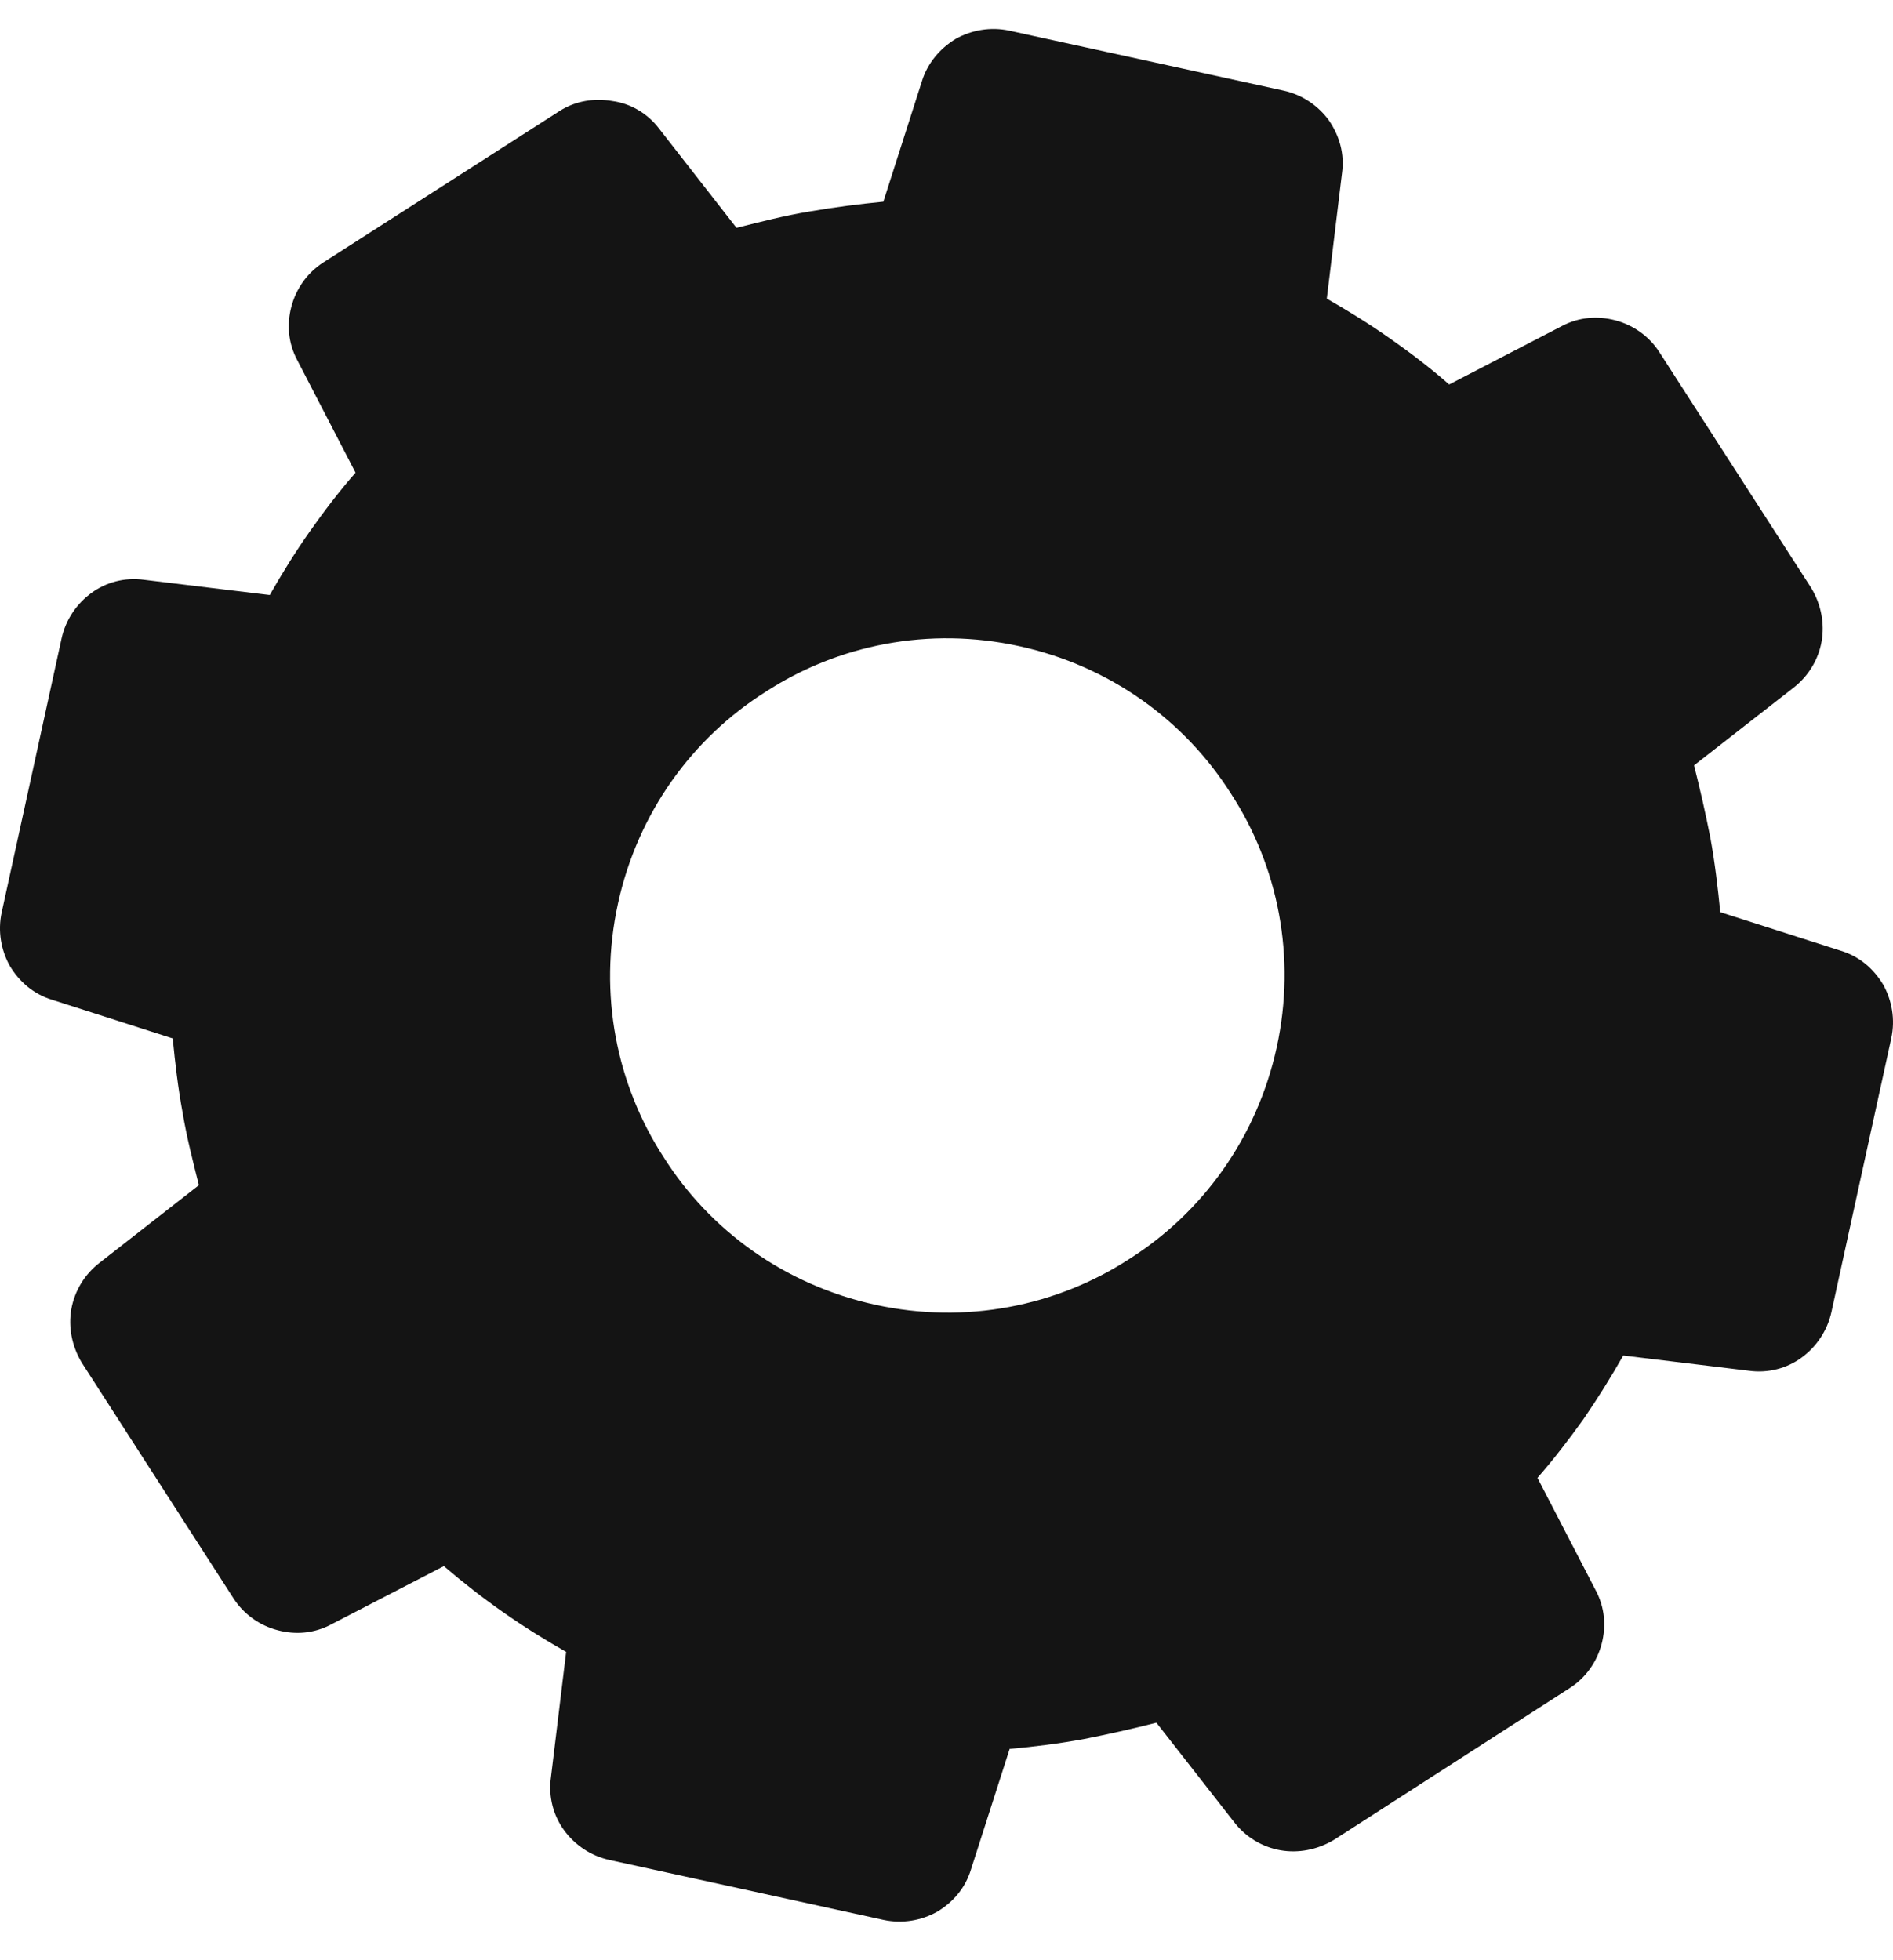 <svg width="28" height="29" viewBox="0 0 28 29" fill="none" xmlns="http://www.w3.org/2000/svg">
<path fill-rule="evenodd" clip-rule="evenodd" d="M25.445 13.495L27.226 14.065C27.503 14.149 27.712 14.33 27.854 14.566C27.984 14.798 28.036 15.082 27.974 15.363L27.089 19.412C27.027 19.693 26.862 19.929 26.646 20.086C26.431 20.243 26.153 20.319 25.867 20.279L24.01 20.054C23.826 20.377 23.634 20.686 23.417 21.002C23.205 21.296 22.983 21.588 22.741 21.864L23.602 23.527C23.739 23.784 23.758 24.06 23.691 24.318C23.621 24.586 23.456 24.822 23.218 24.974L19.733 27.218C19.485 27.368 19.201 27.419 18.939 27.373C18.677 27.327 18.425 27.182 18.249 26.95L17.105 25.486C16.745 25.578 16.387 25.658 16.032 25.728C15.666 25.795 15.304 25.841 14.934 25.874L14.363 27.654C14.28 27.931 14.098 28.141 13.863 28.282C13.63 28.413 13.347 28.464 13.065 28.403L9.016 27.517C8.735 27.456 8.499 27.291 8.342 27.075C8.185 26.859 8.109 26.582 8.149 26.295L8.374 24.439C8.051 24.255 7.742 24.062 7.437 23.848C7.132 23.634 6.851 23.414 6.565 23.17L4.901 24.031C4.645 24.168 4.368 24.187 4.111 24.119C3.843 24.05 3.607 23.884 3.454 23.647L1.211 20.162C1.061 19.913 1.009 19.63 1.055 19.368C1.102 19.105 1.247 18.854 1.479 18.677L2.942 17.534C2.851 17.174 2.76 16.814 2.701 16.461C2.633 16.094 2.59 15.722 2.555 15.363L0.774 14.792C0.498 14.709 0.288 14.527 0.146 14.291C0.016 14.059 -0.036 13.775 0.026 13.494L0.911 9.445C0.973 9.164 1.138 8.928 1.354 8.771C1.569 8.614 1.847 8.538 2.133 8.578L3.99 8.803C4.174 8.48 4.366 8.17 4.58 7.866C4.795 7.561 5.017 7.269 5.259 6.993L4.398 5.33C4.261 5.074 4.242 4.797 4.309 4.54C4.379 4.272 4.544 4.036 4.782 3.883L8.278 1.642C8.515 1.49 8.796 1.449 9.058 1.495C9.323 1.53 9.574 1.676 9.742 1.894L10.894 3.371C11.254 3.28 11.615 3.188 11.968 3.13C12.345 3.065 12.707 3.019 13.066 2.984L13.636 1.203C13.717 0.937 13.902 0.717 14.137 0.575C14.37 0.445 14.653 0.393 14.934 0.455L18.983 1.34C19.265 1.401 19.501 1.567 19.657 1.782C19.812 2.009 19.89 2.276 19.85 2.562L19.625 4.418C19.948 4.603 20.258 4.795 20.562 5.009C20.867 5.223 21.159 5.446 21.435 5.688L23.098 4.826C23.355 4.689 23.631 4.671 23.889 4.738C24.157 4.808 24.393 4.973 24.545 5.211L26.789 8.696C26.939 8.944 26.99 9.228 26.944 9.49C26.898 9.752 26.752 10.004 26.521 10.18L25.057 11.323C25.149 11.684 25.229 12.041 25.299 12.397C25.366 12.763 25.409 13.136 25.445 13.495L25.445 13.495ZM18.208 11.742C17.525 10.662 16.42 9.853 15.078 9.56C13.735 9.266 12.393 9.54 11.323 10.236C10.243 10.918 9.434 12.023 9.141 13.366C8.847 14.708 9.121 16.05 9.817 17.121C10.499 18.2 11.604 19.009 12.947 19.303C14.289 19.596 15.631 19.323 16.702 18.627C17.781 17.944 18.59 16.839 18.884 15.496C19.177 14.154 18.904 12.812 18.208 11.742Z" fill="#141414"/>
</svg>

